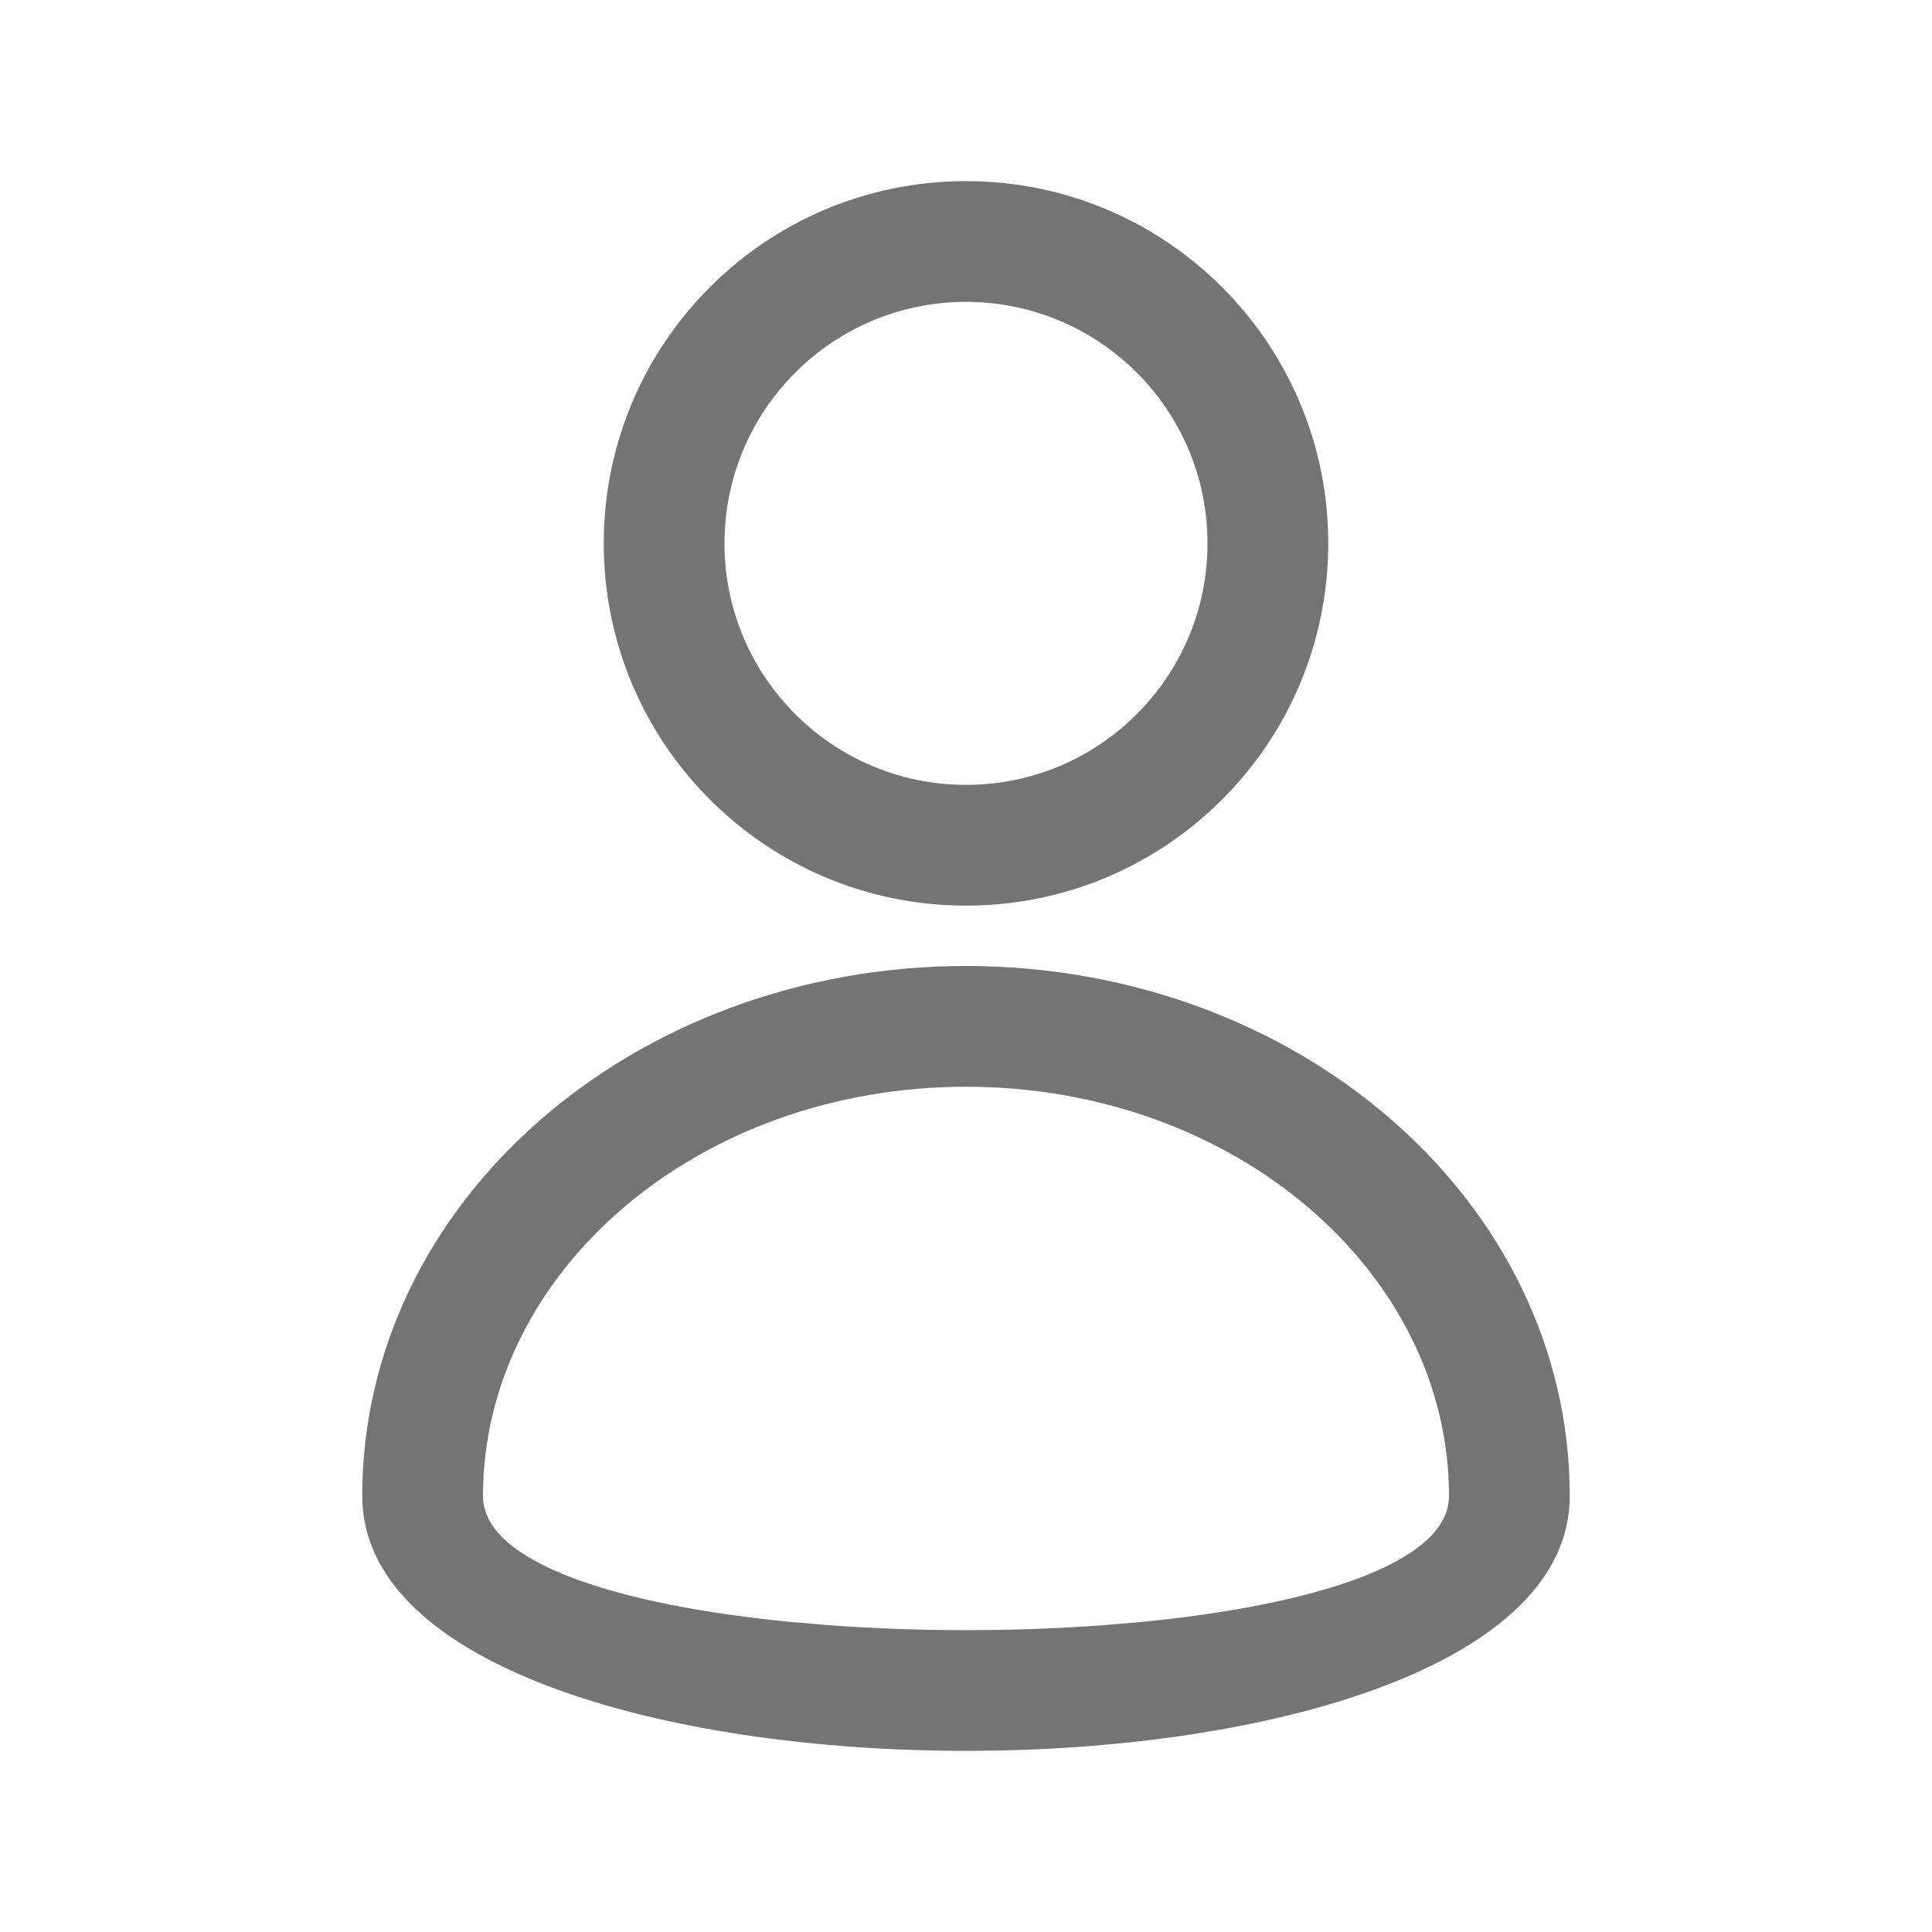 <svg width="24" height="24" viewBox="0 0 24 24" fill="none" xmlns="http://www.w3.org/2000/svg">
<g clip-path="url(#clip0_114_3060)">
<path d="M12 2.25C9.515 2.25 7.5 4.265 7.5 6.75C7.5 9.235 9.515 11.25 12 11.25C14.485 11.25 16.5 9.235 16.5 6.75C16.5 4.265 14.485 2.25 12 2.25ZM12 3.75C13.657 3.75 15 5.093 15 6.75C15 8.407 13.657 9.75 12 9.75C10.343 9.75 9 8.407 9 6.75C9 5.093 10.343 3.75 12 3.75Z" fill="#747474"/>
<path d="M12 12C7.88 12 4.5 14.921 4.5 18.584C4.5 22.805 19.5 22.805 19.5 18.584C19.5 14.921 16.12 12 12 12ZM12 13.5C15.336 13.5 18 15.802 18 18.584C18 19.421 16.296 19.943 14.172 20.149L13.676 20.191C12.585 20.27 11.415 20.27 10.324 20.191L9.827 20.149C7.704 19.943 6 19.421 6 18.584C6 15.802 8.664 13.5 12 13.5Z" fill="#747474"/>
</g>
<defs>
<clipPath id="clip0_114_3060">
<rect width="24" height="24" fill="white"/>
</clipPath>
</defs>
</svg>
